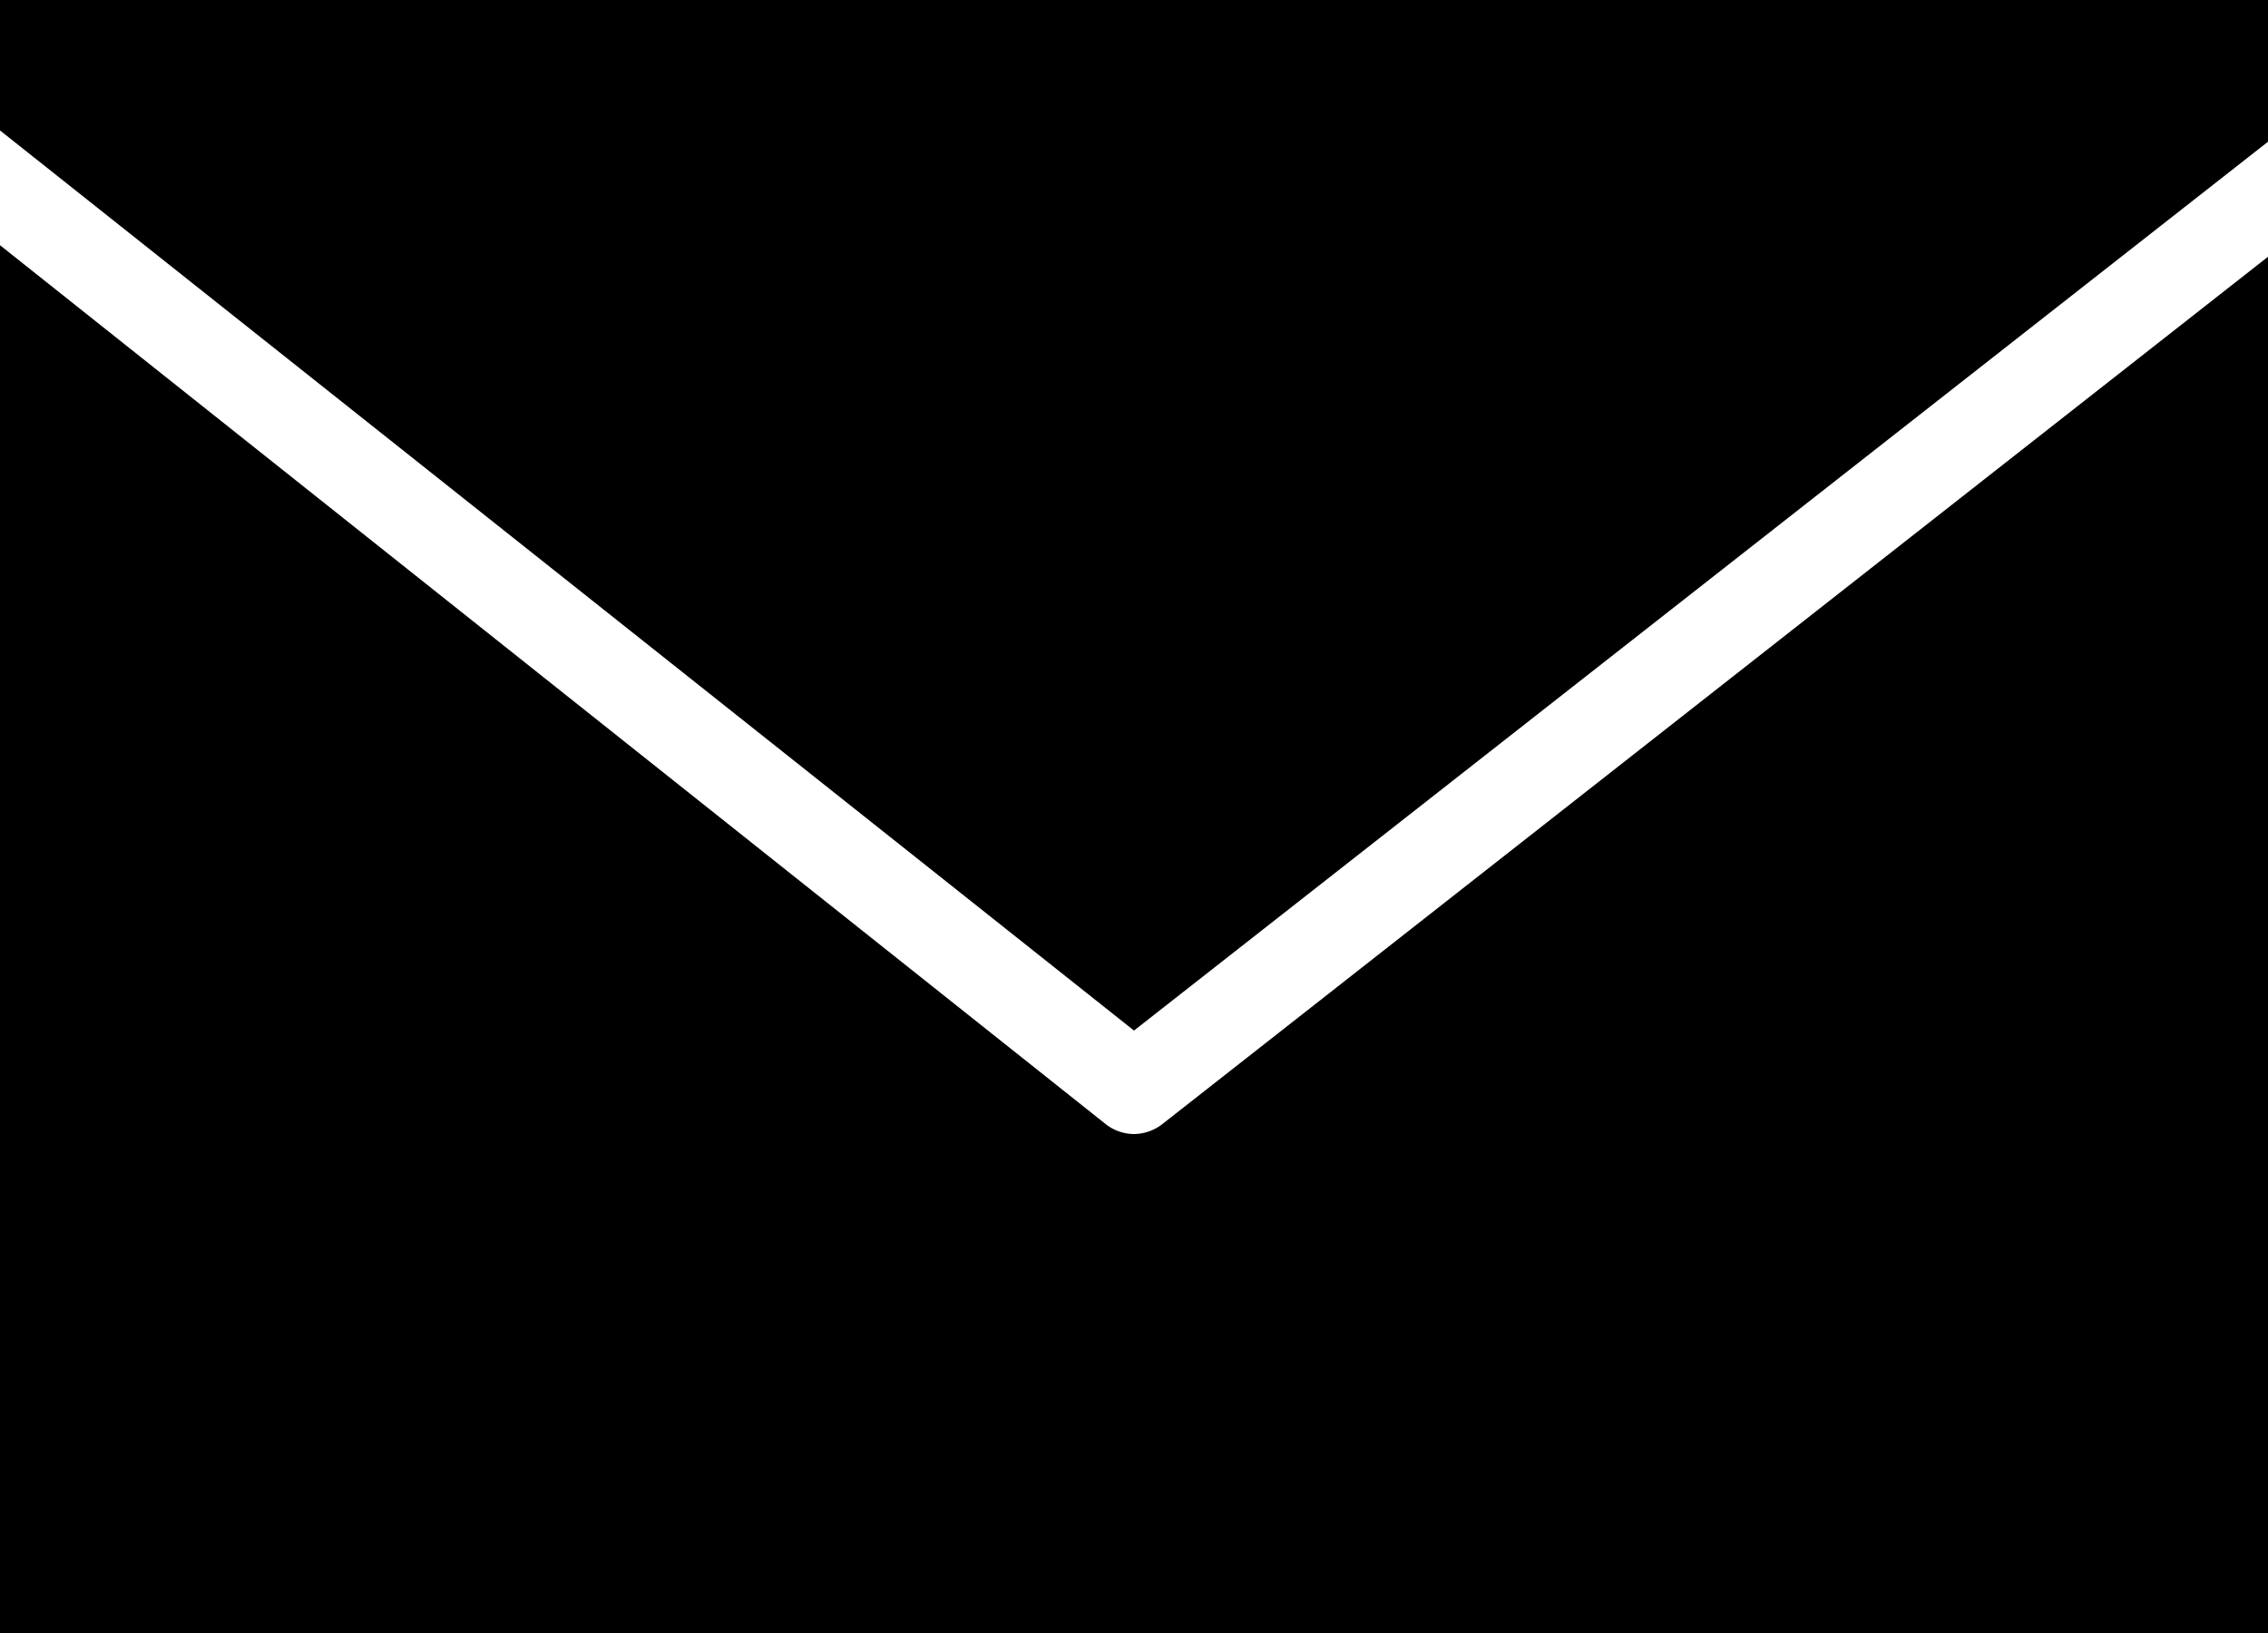 <svg xmlns="http://www.w3.org/2000/svg" width="26.5" height="19.08" viewBox="0 0 26.5 19.08">
  <path id="icons8_mail_3" d="M0,7V8.524L13.25,19.041,26.5,8.656V7ZM0,9.865V26.08H26.5V10L13.581,20.134a.546.546,0,0,1-.331.116.538.538,0,0,1-.331-.116Z" transform="translate(0 -7)"/>
</svg>
